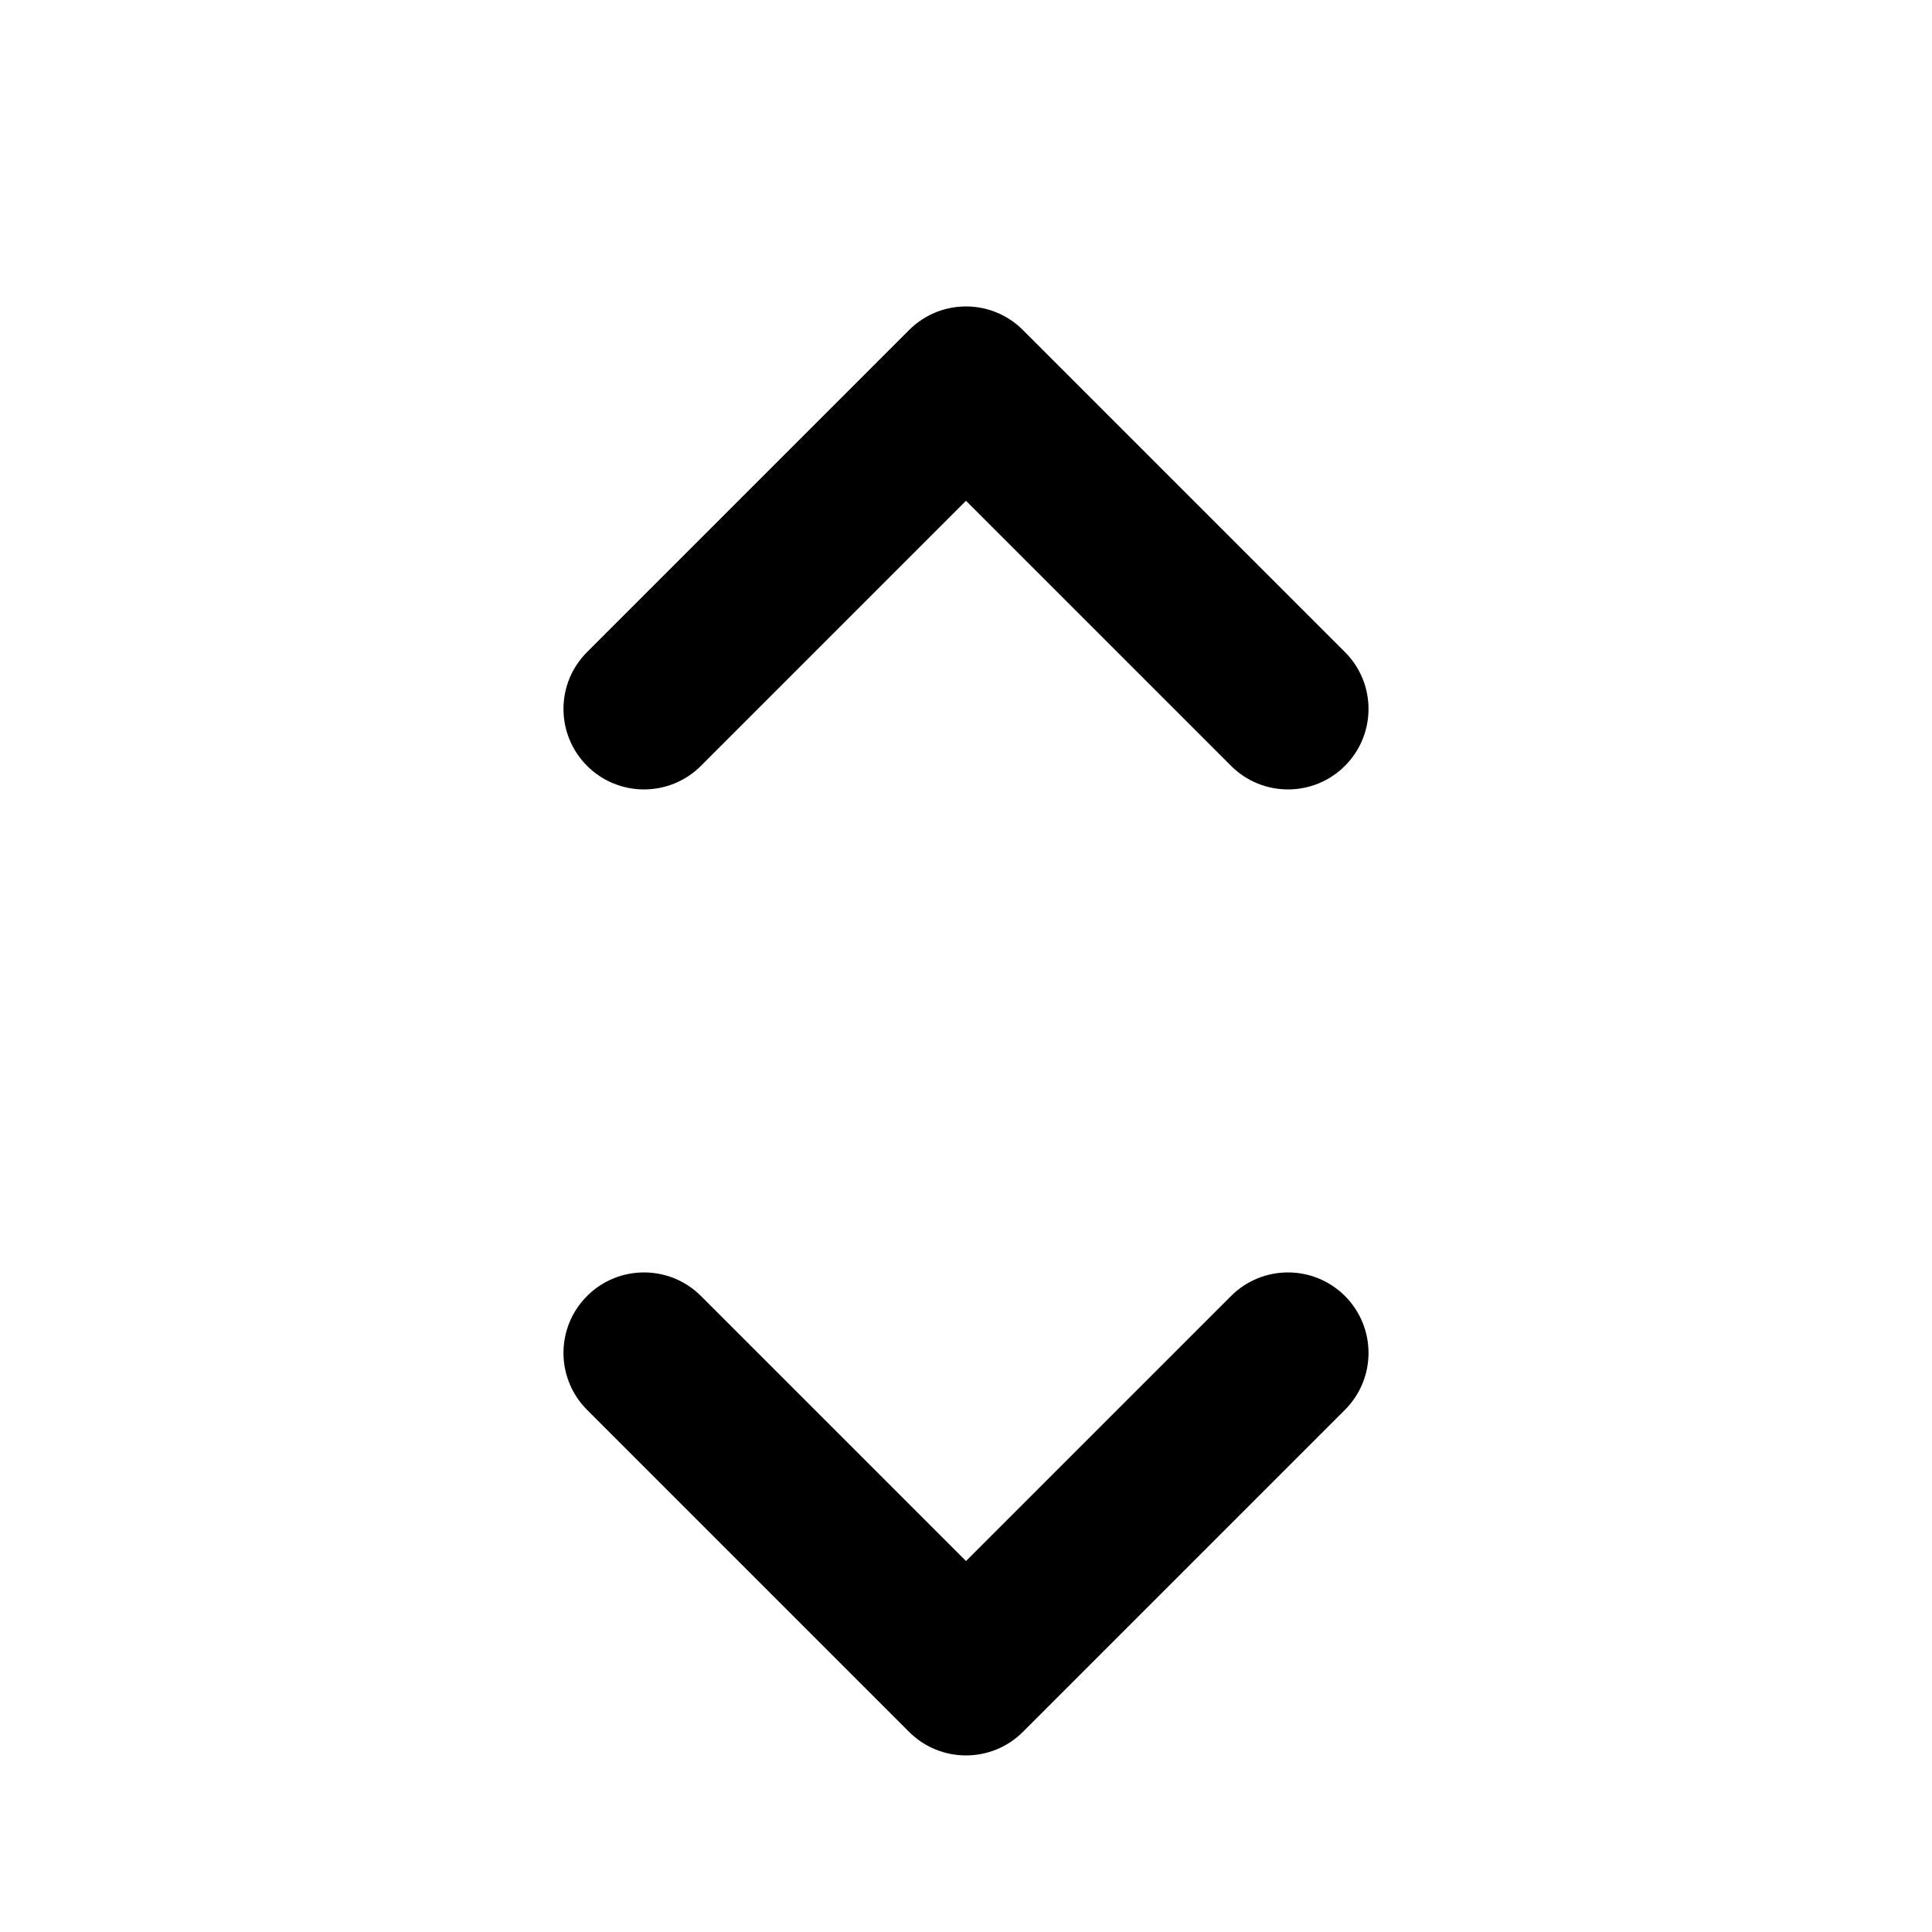 <svg
  width="24"
  height="24"
  viewBox="0 0 24 24"
  fill="none"
  xmlns="http://www.w3.org/2000/svg"
>
  <path
    fill-rule="evenodd"
    clip-rule="evenodd"
    d="M11.293 4.1C11.683 3.709 12.317 3.709 12.707 4.1L16.707 8.1C17.098 8.49 17.098 9.123 16.707 9.514C16.317 9.904 15.683 9.904 15.293 9.514L12 6.221L8.707 9.514C8.317 9.904 7.683 9.904 7.293 9.514C6.902 9.123 6.902 8.49 7.293 8.1L11.293 4.1Z"
    fill="currentColor"
  />
  <path
    fill-rule="evenodd"
    clip-rule="evenodd"
    d="M12.707 21.514C12.317 21.904 11.683 21.904 11.293 21.514L7.293 17.514C6.902 17.123 6.902 16.49 7.293 16.099C7.683 15.709 8.317 15.709 8.707 16.099L12 19.392L15.293 16.099C15.683 15.709 16.317 15.709 16.707 16.099C17.098 16.49 17.098 17.123 16.707 17.514L12.707 21.514Z"
    fill="currentColor"
  />
</svg>
